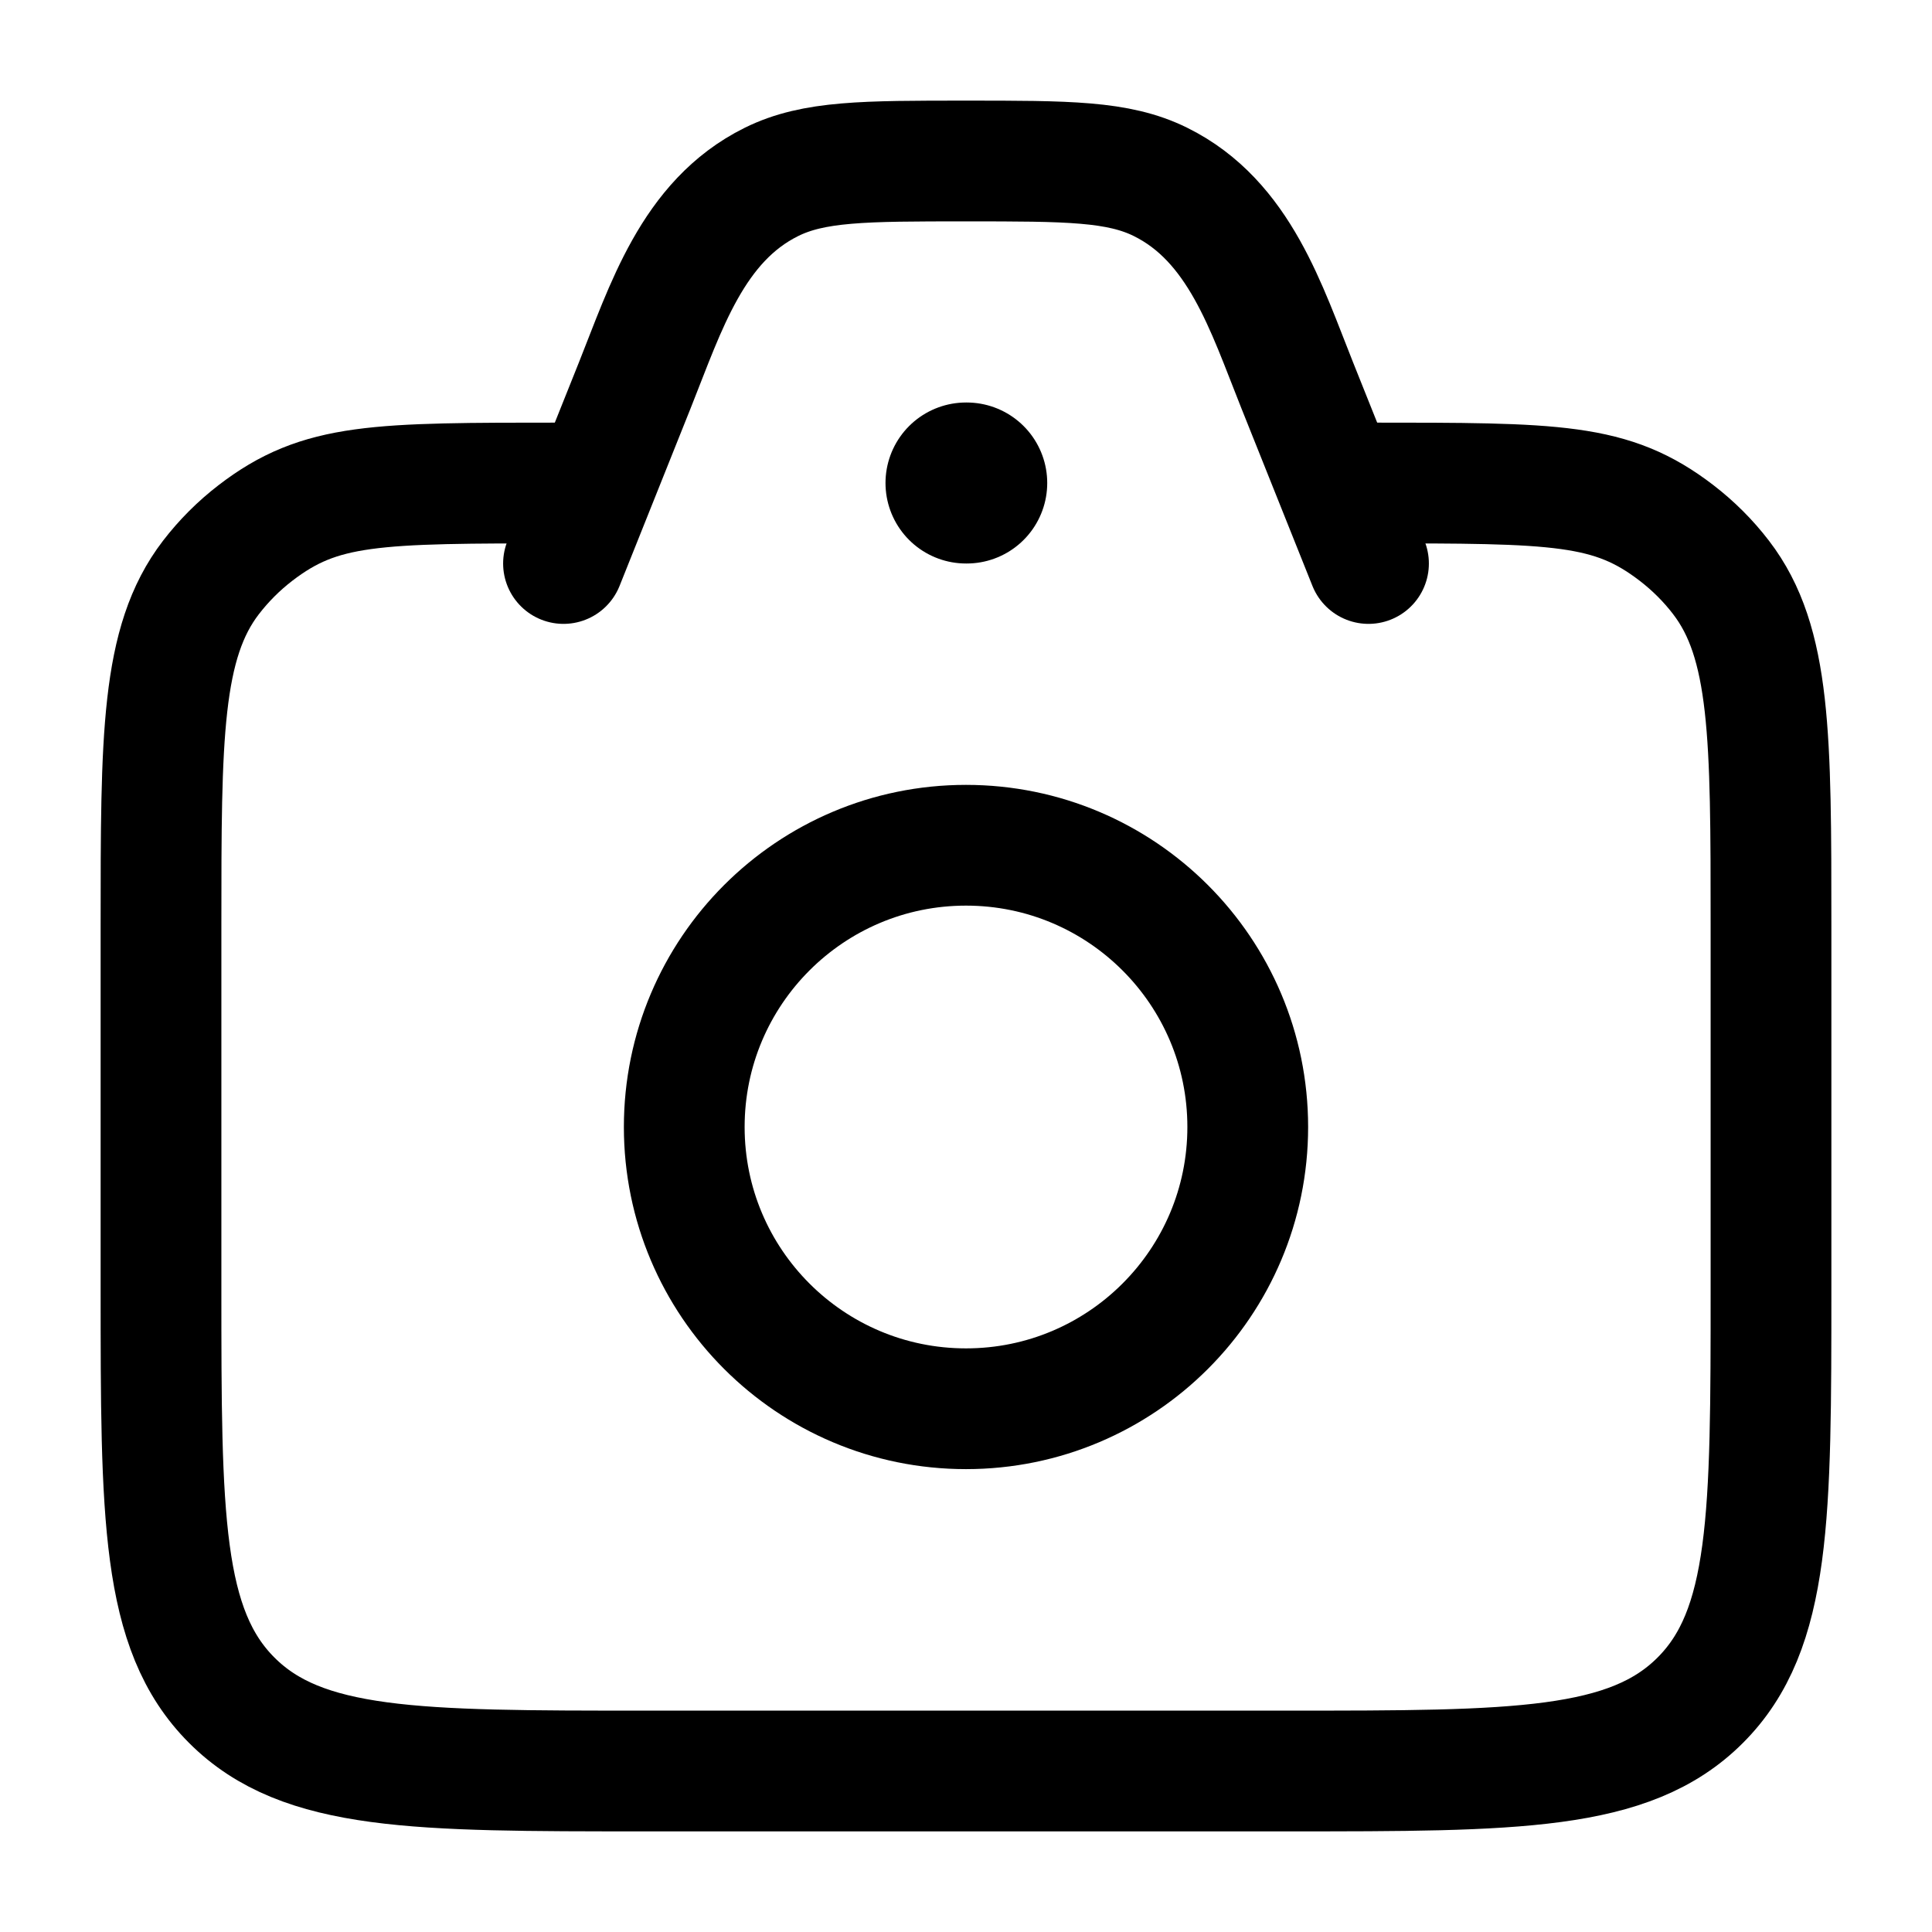 <svg width="24" height="24" viewBox="0 0 24 24" fill="none" xmlns="http://www.w3.org/2000/svg">
<path d="M17 6C19.346 6 20.018 6 20.826 6.62C21.034 6.78 21.221 6.966 21.38 7.174C22 7.982 22 9.154 22 11.5V16C22 18.828 22 20.243 21.121 21.121C20.243 22 18.828 22 16 22H8C5.172 22 3.757 22 2.879 21.121C2 20.243 2 18.828 2 16V11.5C2 9.154 2 7.982 2.62 7.174C2.78 6.966 2.966 6.78 3.174 6.62C3.982 6 4.654 6 7 6" stroke="black" stroke-width="1.5" stroke-linecap="round"/>
<path d="M17 7L16.114 4.785C15.732 3.83 15.399 2.746 14.417 2.26C13.892 2 13.262 2 12 2C10.738 2 10.108 2 9.583 2.26C8.601 2.746 8.268 3.83 7.886 4.785L7 7" stroke="black" stroke-width="1.5" stroke-linecap="round" stroke-linejoin="round"/>
<path d="M15.5 14C15.5 15.933 13.933 17.5 12 17.5C10.067 17.5 8.5 15.933 8.5 14C8.5 12.067 10.067 10.5 12 10.5C13.933 10.5 15.5 12.067 15.5 14Z" stroke="black" stroke-width="1.5"/>
<path d="M12 6H12.009" stroke="black" stroke-width="2" stroke-linecap="round" stroke-linejoin="round"/>
</svg>
